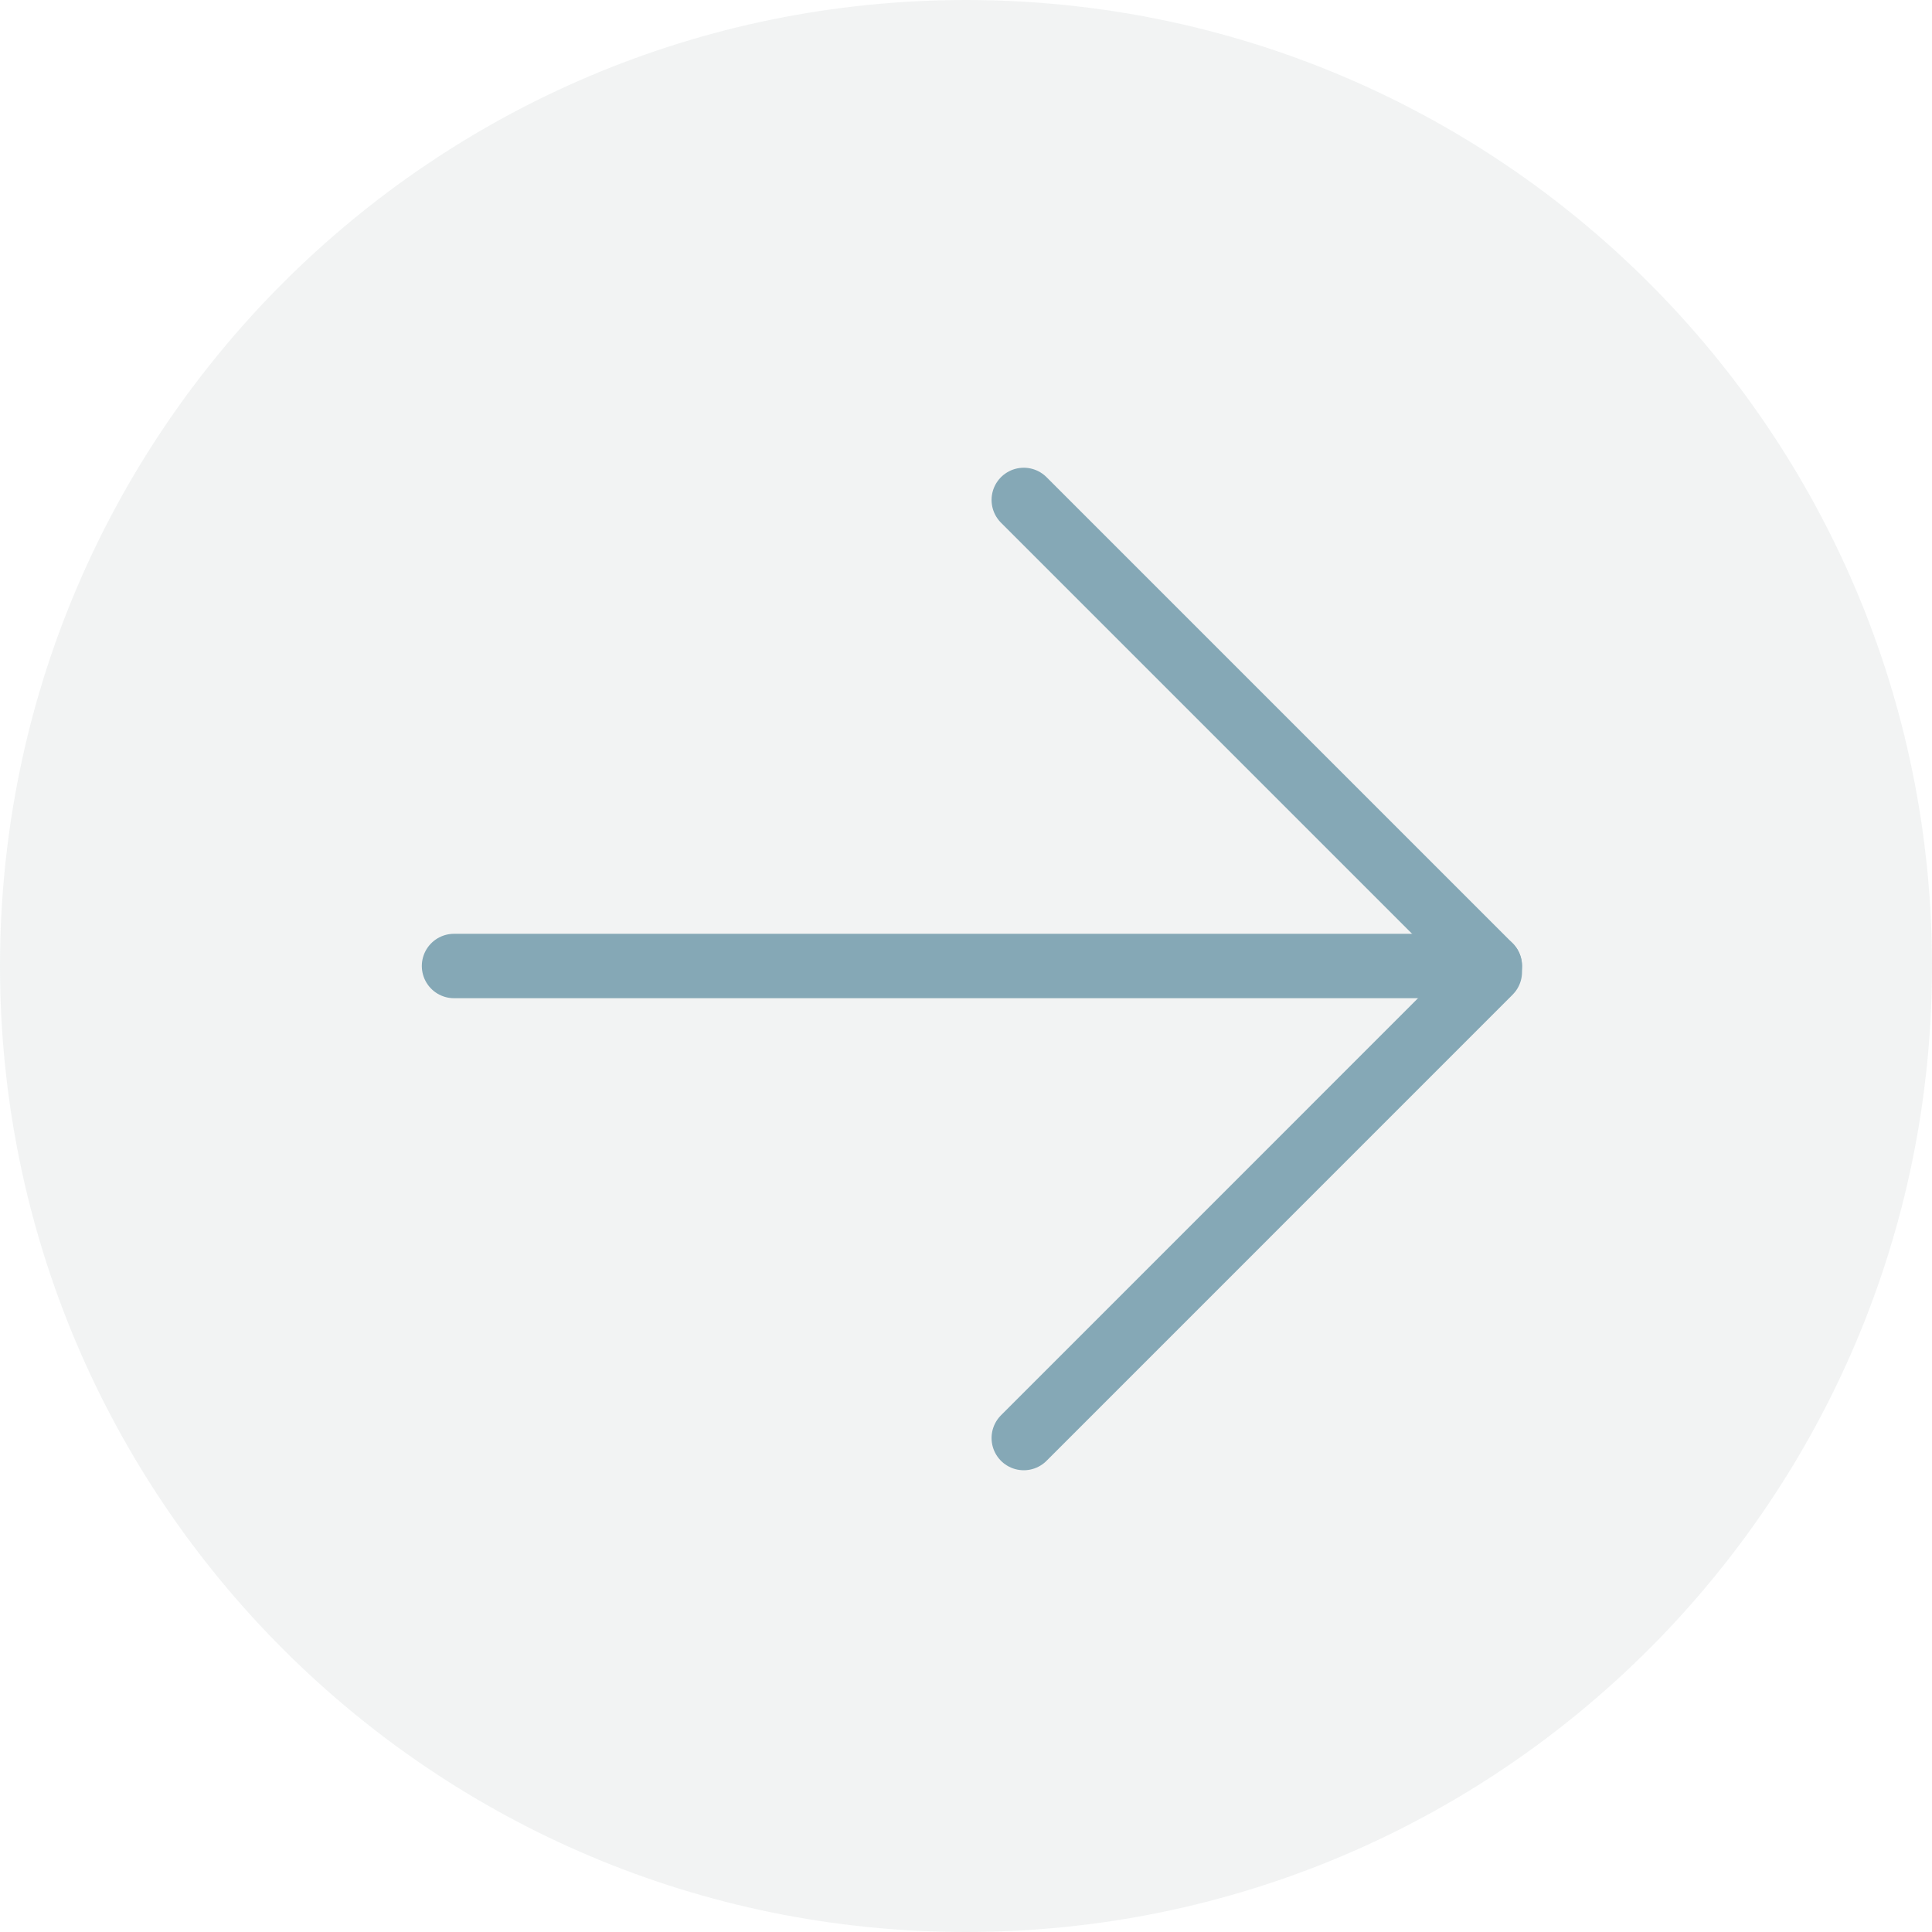 <?xml version="1.0" encoding="UTF-8"?>
<svg width="30px" height="30px" viewBox="0 0 30 30" version="1.1" xmlns="http://www.w3.org/2000/svg" xmlns:xlink="http://www.w3.org/1999/xlink">
    <!-- Generator: Sketch 41.1 (35376) - http://www.bohemiancoding.com/sketch -->
    <title>Page 1 Copy</title>
    <desc>Created with Sketch.</desc>
    <defs></defs>
    <g id="Page-1" stroke="none" stroke-width="1" fill="none" fill-rule="evenodd" opacity="0.547">
        <g id="0605_" transform="translate(-308, -455)">
            <g id="Group-3" transform="translate(18, 80)">
                <g id="Page-1-Copy" transform="translate(305, 390) rotate(-180) translate(-305, -390) translate(290, 375)">
                    <g id="Group-6" transform="translate(0, -0)">
                        <path d="M30,15 C30,23.284 23.284,30 15,30 C6.716,30 -5.68434189e-14,23.284 -5.68434189e-14,15 C-5.68434189e-14,6.716 6.716,5.68434189e-14 15,5.68434189e-14 C23.284,5.68434189e-14 30,6.716 30,15 Z" id="Stroke-1" fill="#E7EAEA"></path>
                        <g id="Group-10" transform="translate(6, 7)" stroke="#20607A" stroke-linecap="round" stroke-linejoin="round">
                            <path d="M16.95,8 L0.866,8" id="Stroke-5"></path>
                            <polyline id="Stroke-3" points="8.103 15.237 0.866 8 0.866 7.908 8.103 0.67"></polyline>
                        </g>
                    </g>
                </g>
            </g>
        </g>
    </g>
</svg>
